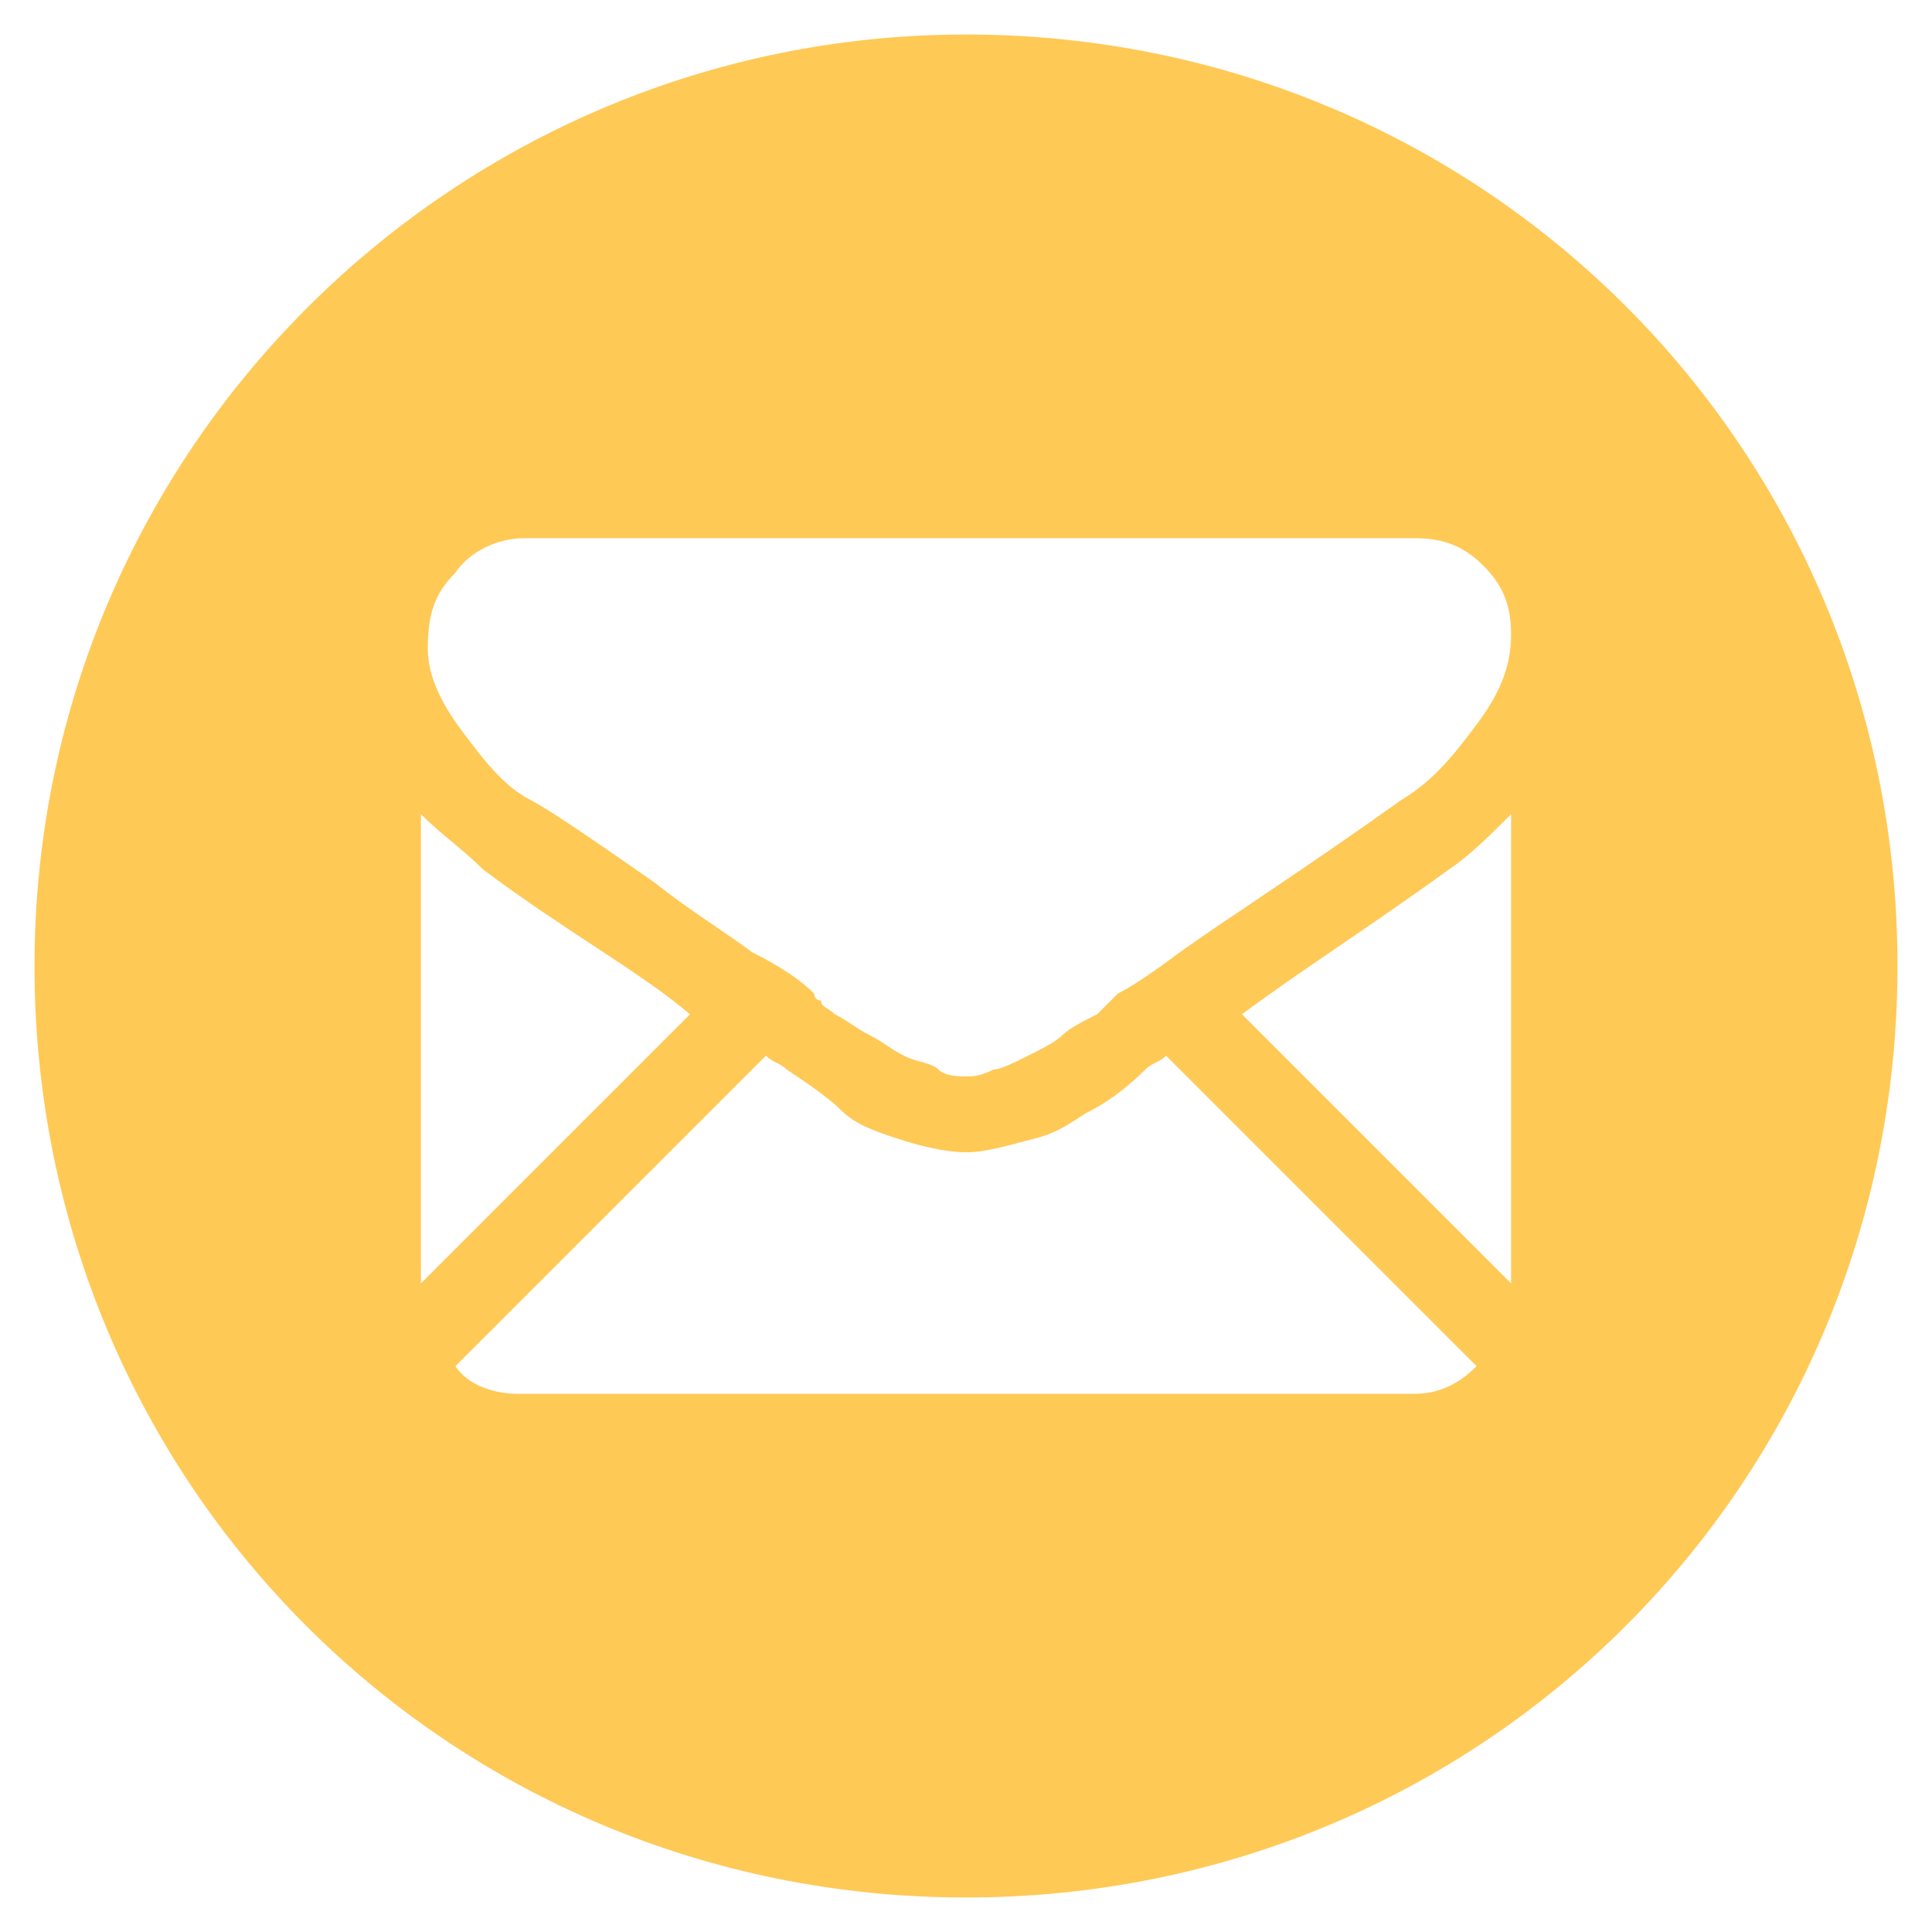 <?xml version="1.0" encoding="utf-8"?>
<!-- Generator: Adobe Illustrator 23.0.1, SVG Export Plug-In . SVG Version: 6.00 Build 0)  -->
<svg version="1.1" id="Layer_1" xmlns="http://www.w3.org/2000/svg" xmlns:xlink="http://www.w3.org/1999/xlink" x="0px" y="0px"
	 viewBox="0 0 28 28" style="enable-background:new 0 0 28 28;" xml:space="preserve">
<style type="text/css">
	.st0{fill:#FFC956;}
</style>
<path class="st0" d="M14,0.5C6.6,0.5,0.5,6.5,0.5,14s6,13.5,13.5,13.5s13.5-6,13.5-13.5S21.5,0.5,14,0.5z M6.1,11.8
	c0.3,0.3,0.6,0.5,0.9,0.8c1.2,0.9,2.3,1.5,3,2.1l-3.9,3.9C6.1,18.6,6.1,11.8,6.1,11.8z M20.5,20.2H7.5c-0.3,0-0.7-0.1-0.9-0.4
	l4.5-4.5c0.1,0.1,0.2,0.1,0.3,0.2c0.3,0.2,0.6,0.4,0.8,0.6s0.5,0.3,0.8,0.4s0.7,0.2,1,0.2h0h0c0.3,0,0.6-0.1,1-0.2
	c0.4-0.1,0.6-0.3,0.8-0.4s0.5-0.3,0.8-0.6c0.1-0.1,0.2-0.1,0.3-0.2l4.5,4.5C21.1,20.1,20.8,20.2,20.5,20.2z M21.9,18.6l-3.9-3.9
	c0.8-0.6,1.9-1.3,3-2.1c0.3-0.2,0.6-0.5,0.9-0.8C21.9,11.8,21.9,18.6,21.9,18.6z M21.4,10.5c-0.3,0.4-0.6,0.8-1.1,1.1
	c-1.4,1-2.5,1.7-3.2,2.2c-0.4,0.3-0.7,0.5-0.9,0.6c0,0-0.1,0.1-0.1,0.1c-0.1,0.1-0.1,0.1-0.2,0.2c-0.2,0.1-0.4,0.2-0.5,0.3
	c-0.1,0.1-0.3,0.2-0.5,0.3s-0.4,0.2-0.5,0.2c-0.2,0.1-0.3,0.1-0.4,0.1h0h0c-0.1,0-0.3,0-0.4-0.1s-0.3-0.1-0.5-0.2s-0.3-0.2-0.5-0.3
	s-0.3-0.2-0.5-0.3c-0.1-0.1-0.2-0.1-0.2-0.2c-0.1,0-0.1-0.1-0.1-0.1c-0.2-0.2-0.5-0.4-0.9-0.6c-0.4-0.3-0.9-0.6-1.4-1
	c-1-0.7-1.6-1.1-1.8-1.2c-0.4-0.2-0.7-0.6-1-1c-0.3-0.4-0.5-0.8-0.5-1.2c0-0.5,0.1-0.8,0.4-1.1c0.2-0.3,0.6-0.5,1-0.5h12.9
	c0.4,0,0.7,0.1,1,0.4c0.3,0.3,0.4,0.6,0.4,1C21.9,9.7,21.7,10.1,21.4,10.5z"/>
</svg>
